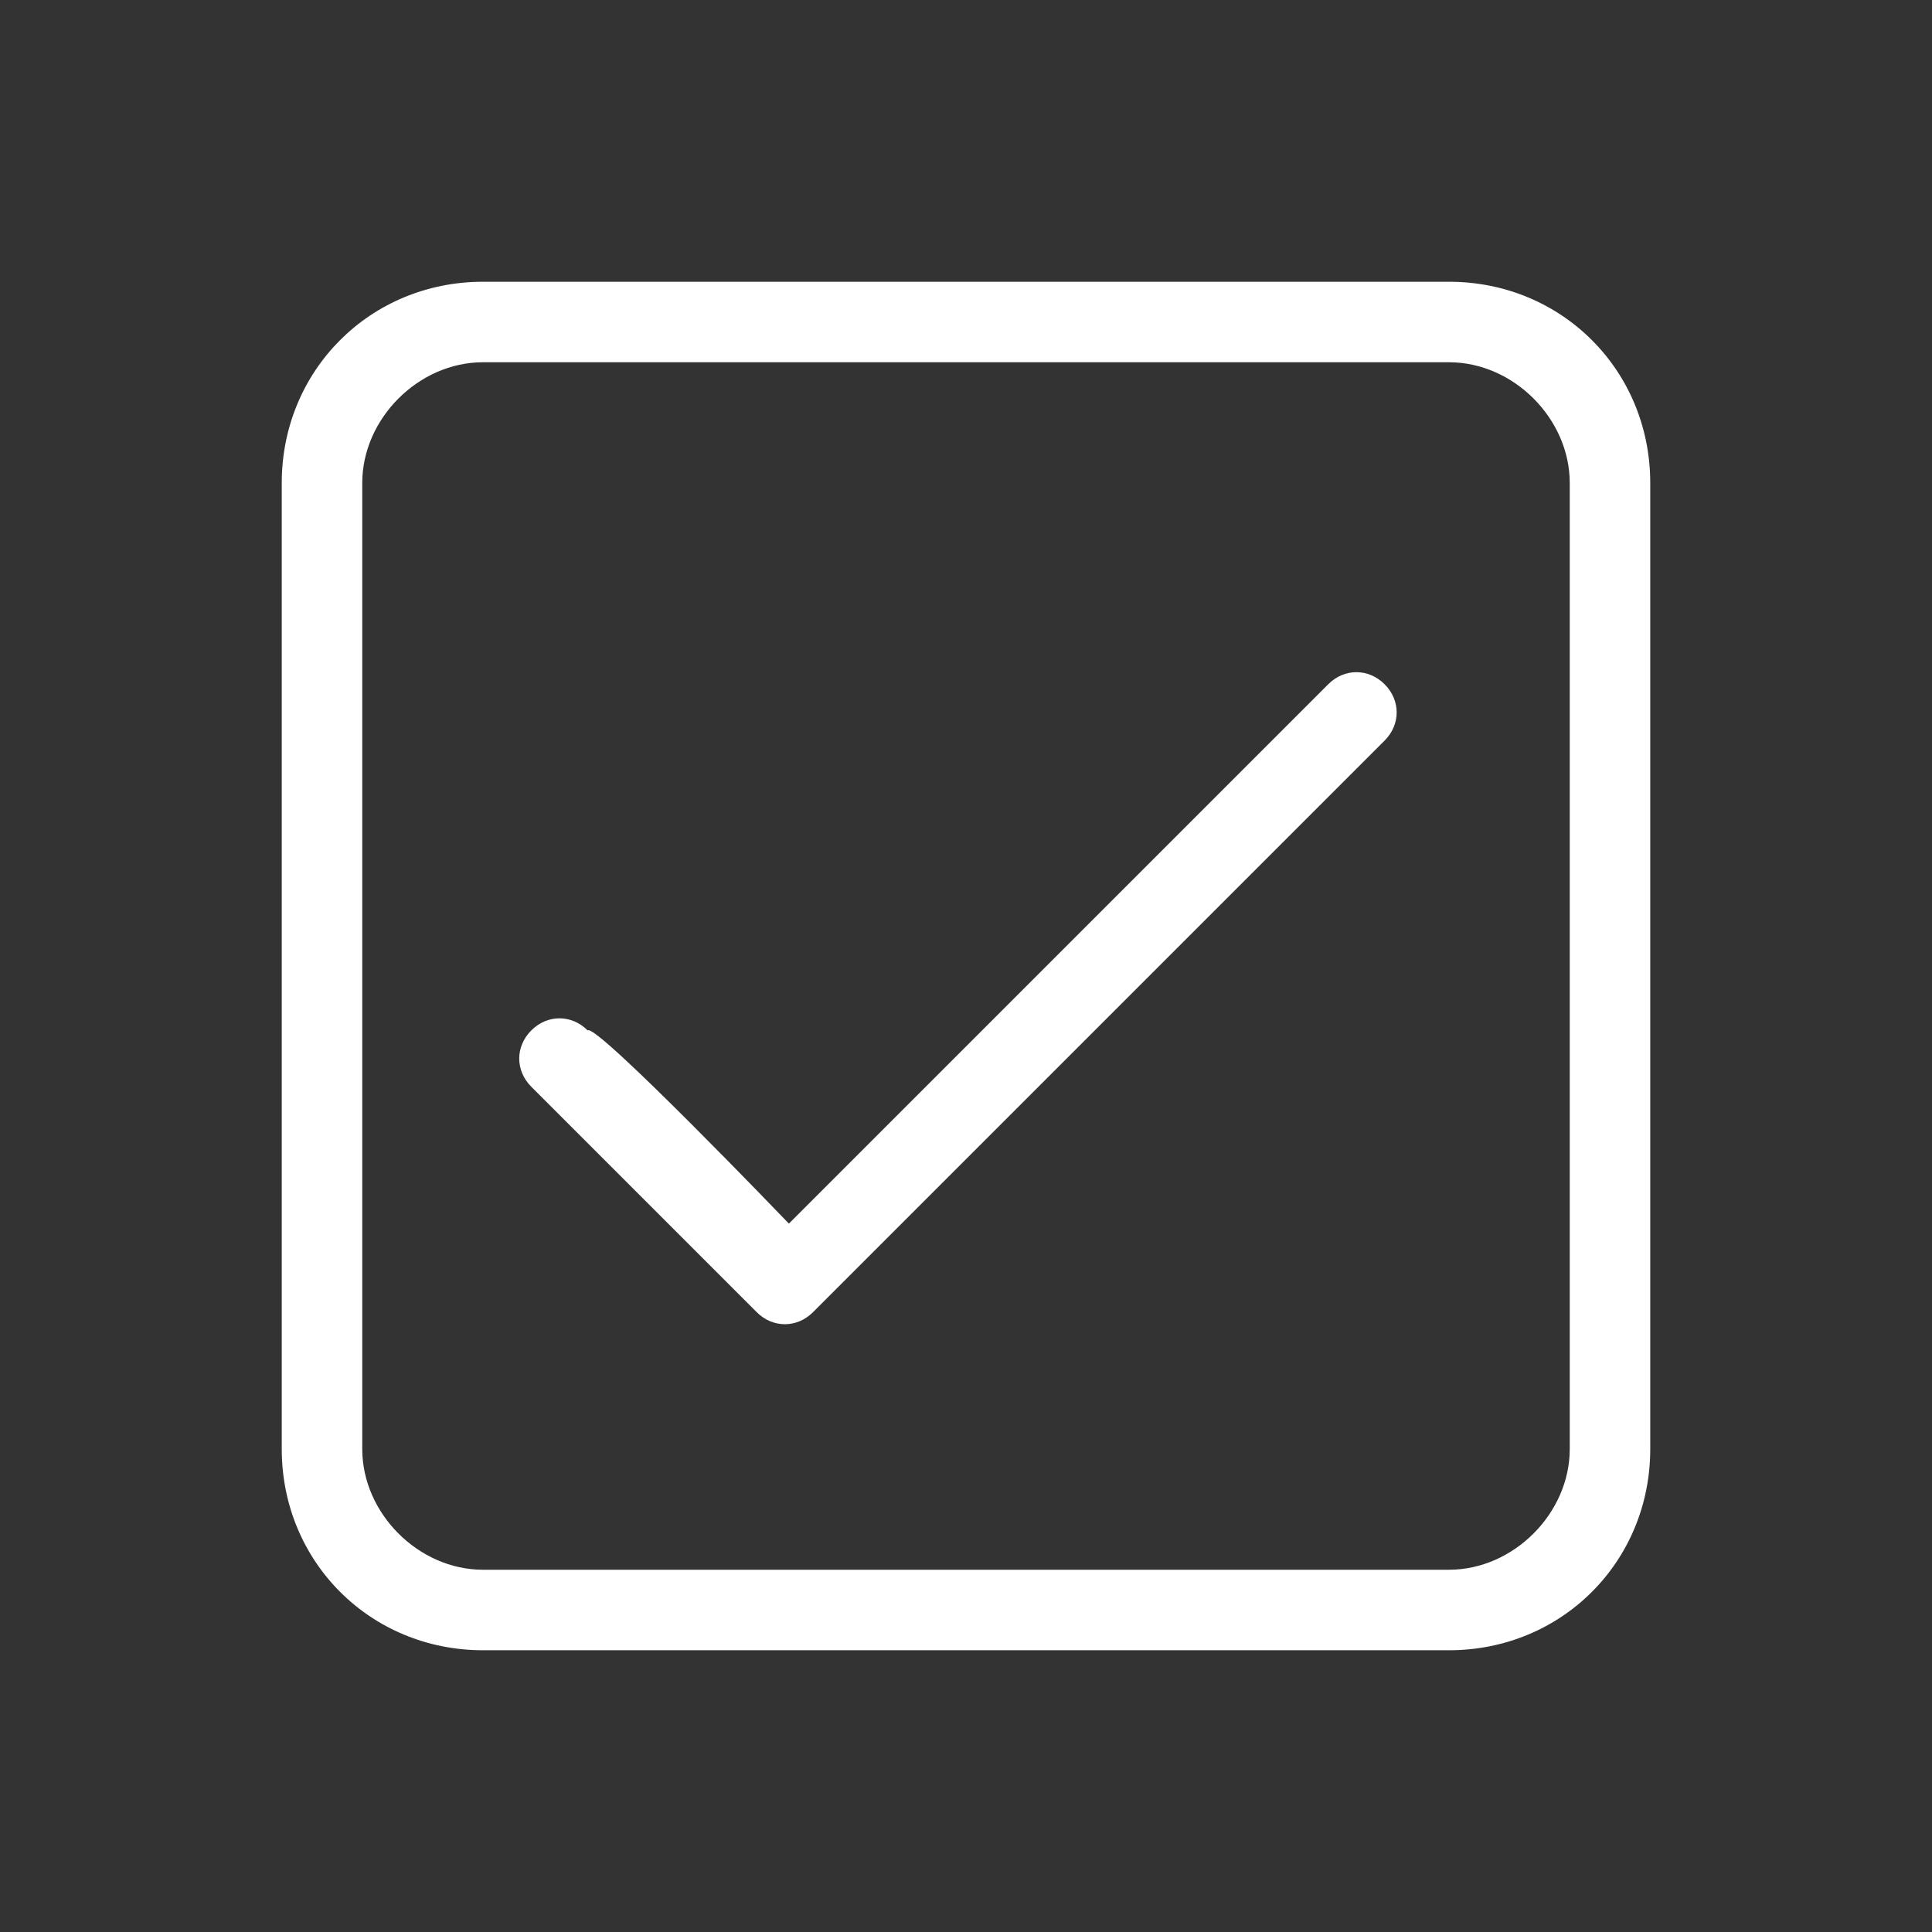 <?xml version="1.0" encoding="utf-8"?>
<!-- Generator: Adobe Illustrator 24.0.1, SVG Export Plug-In . SVG Version: 6.00 Build 0)  -->
<svg version="1.1" id="圖層_1" xmlns="http://www.w3.org/2000/svg" xmlns:xlink="http://www.w3.org/1999/xlink" x="0px" y="0px"
	 viewBox="0 0 24 24" style="enable-background:new 0 0 24 24;" xml:space="preserve">
<rect x="0" y="0" width="24" height="24" fill="#333333" stroke="none"/>
<style type="text/css">
	.st0{fill:#FFFFFF;}
</style>
<path class="st0" d="M9.8,15.2l6.7-6.7c0.2-0.2,0.5-0.2,0.7,0c0.2,0.2,0.2,0.5,0,0.7l-7.1,7.1c-0.2,0.2-0.5,0.2-0.7,0l-2.8-2.8
	c-0.2-0.2-0.2-0.5,0-0.7c0.2-0.2,0.5-0.2,0.7,0C7.4,12.7,9.8,15.2,9.8,15.2z M6,4.5C5.2,4.5,4.5,5.2,4.5,6v12c0,0.8,0.7,1.5,1.5,1.5
	h12c0.8,0,1.5-0.7,1.5-1.5V6c0-0.8-0.7-1.5-1.5-1.5H6z M6,3.5h12c1.4,0,2.5,1.1,2.5,2.5v12c0,1.4-1.1,2.5-2.5,2.5H6
	c-1.4,0-2.5-1.1-2.5-2.5V6C3.5,4.6,4.6,3.5,6,3.5z"/>
</svg>
